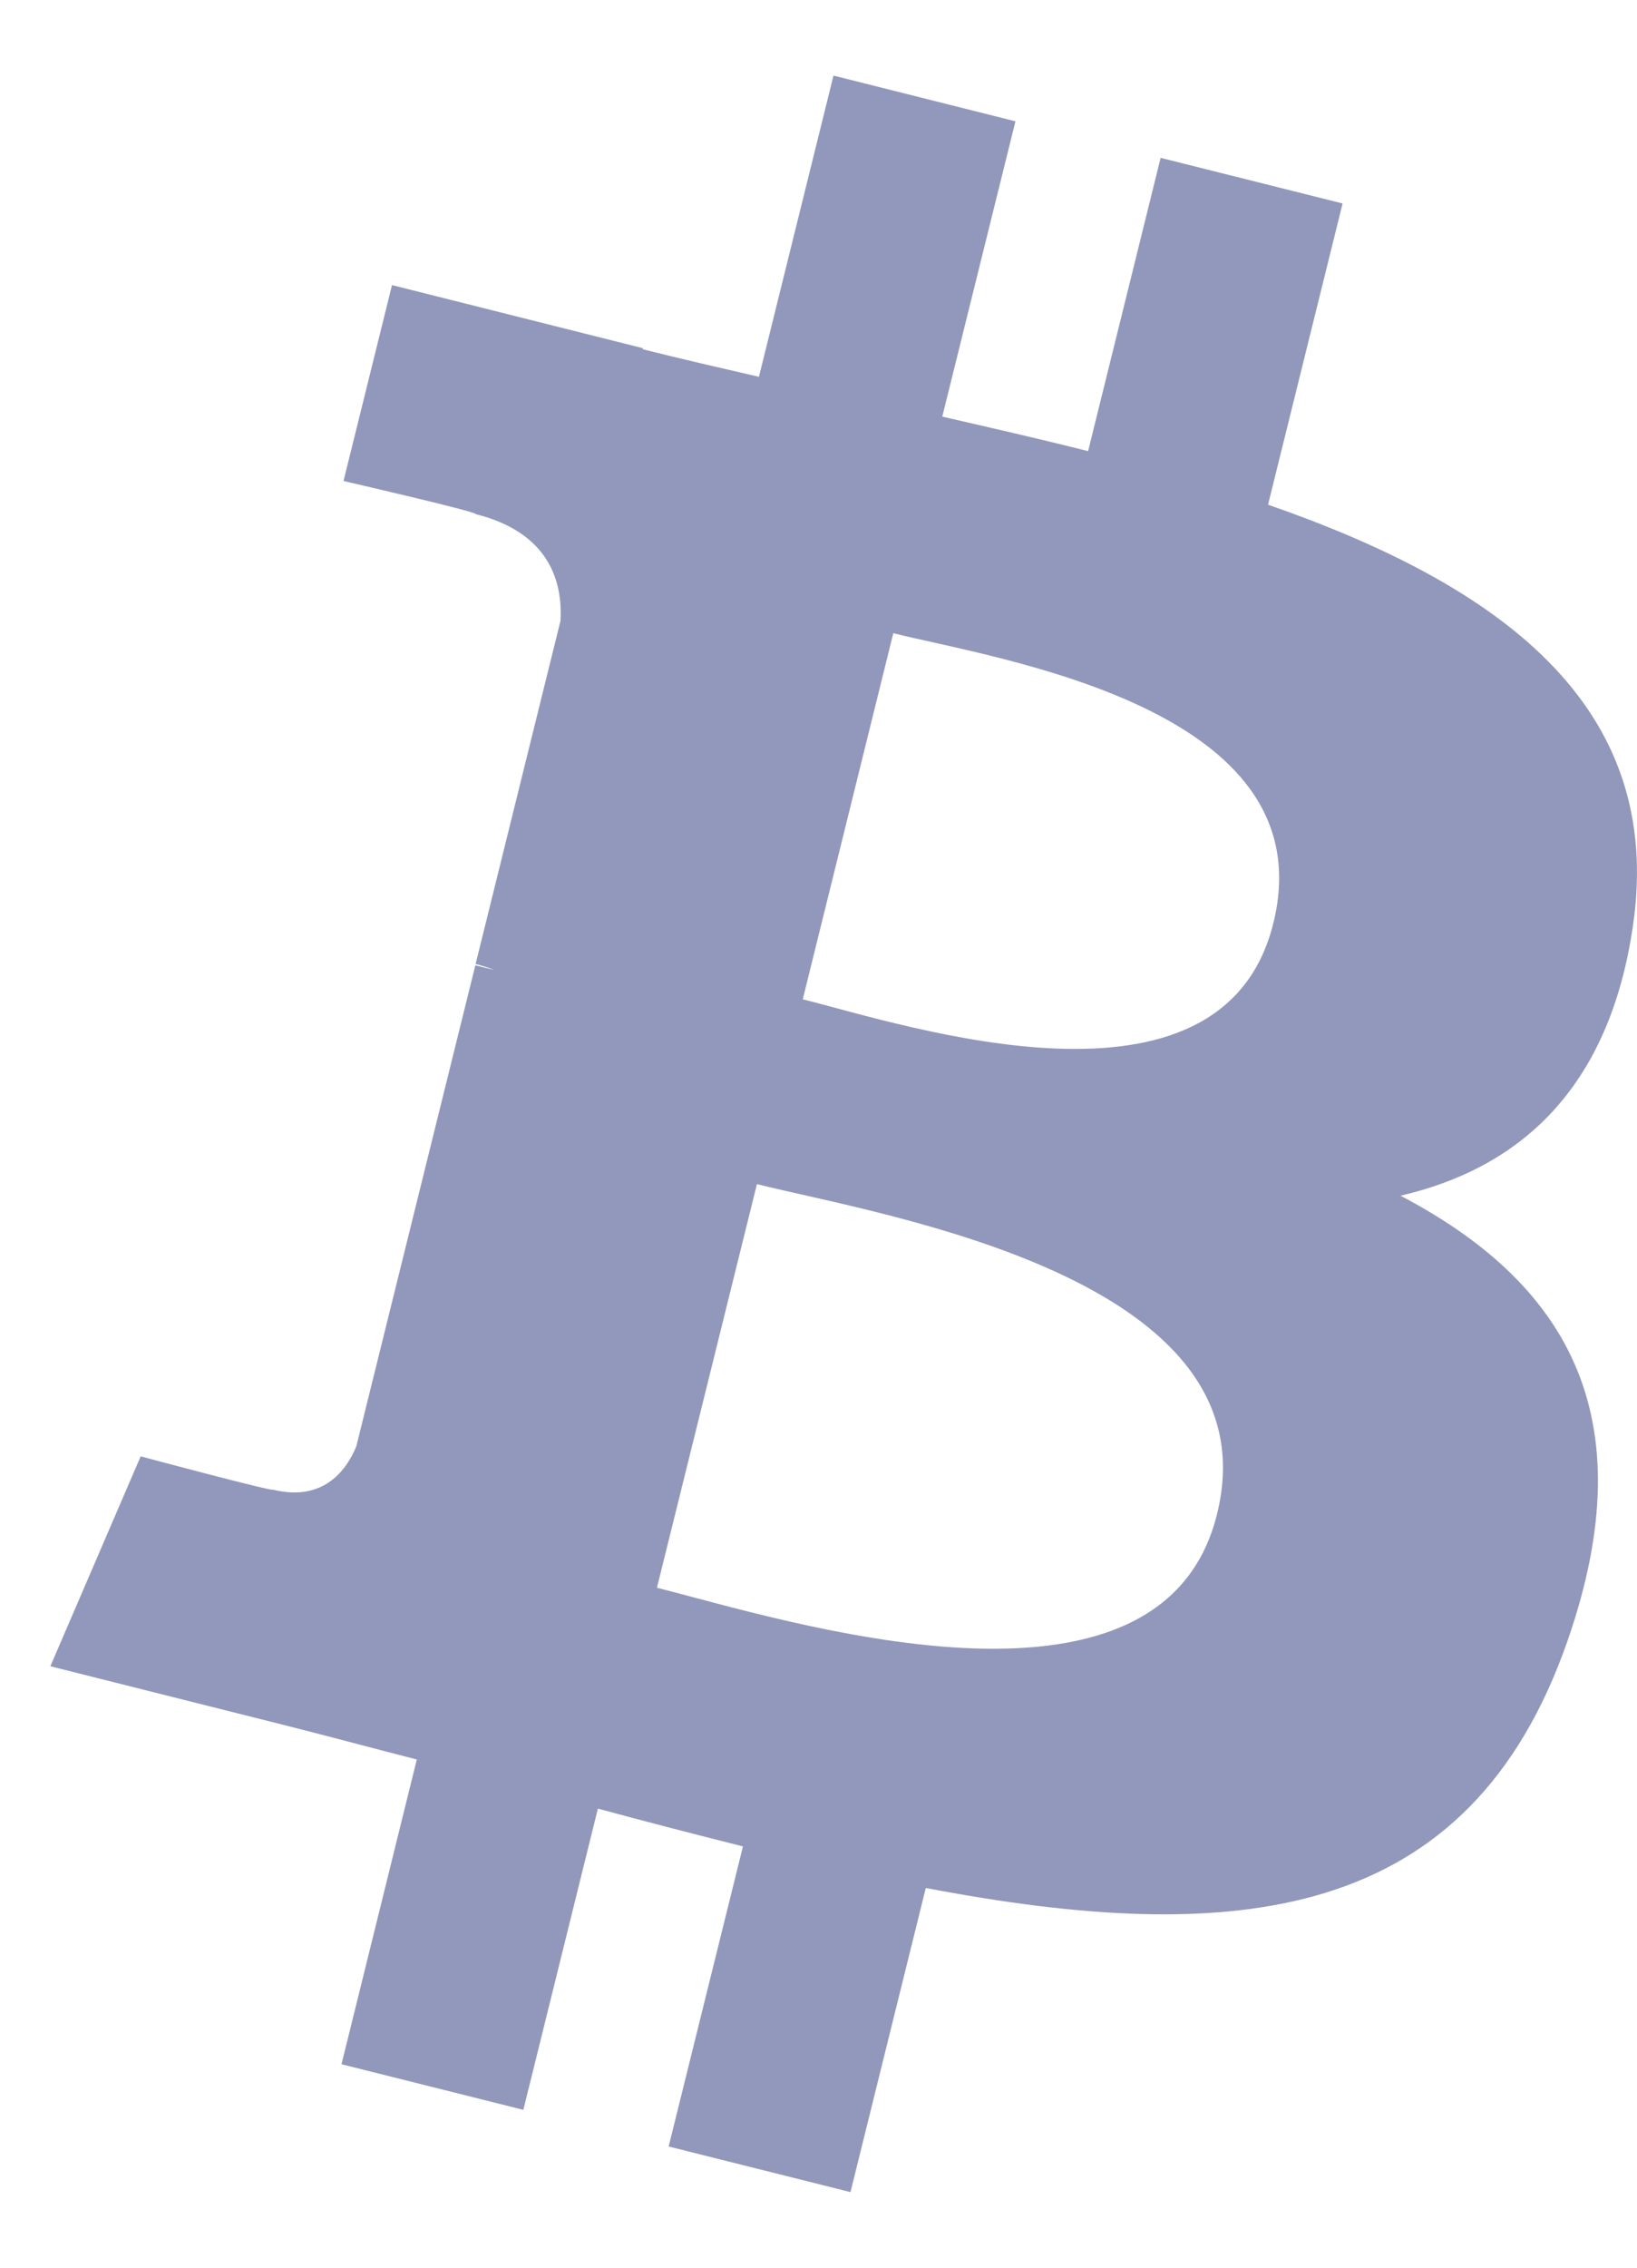 <svg width="13" height="18" viewBox="0 0 13 18" fill="none" xmlns="http://www.w3.org/2000/svg">
<path d="M12.967 7.354C13.229 5.589 11.894 4.64 10.07 4.006L10.662 1.615L9.217 1.253L8.641 3.581C8.261 3.485 7.871 3.396 7.483 3.307L8.064 0.963L6.619 0.6L6.027 2.991C5.713 2.918 5.403 2.848 5.104 2.772L5.106 2.764L3.113 2.263L2.728 3.818C2.728 3.818 3.801 4.065 3.778 4.081C4.363 4.228 4.469 4.618 4.451 4.928L3.777 7.652C3.818 7.662 3.869 7.677 3.928 7.7L3.775 7.662L2.83 11.479C2.758 11.657 2.577 11.926 2.167 11.824C2.182 11.845 1.117 11.56 1.117 11.56L0.4 13.226L2.281 13.699C2.63 13.787 2.973 13.88 3.31 13.966L2.712 16.385L4.156 16.747L4.748 14.356C5.143 14.463 5.526 14.562 5.9 14.656L5.31 17.038L6.754 17.4L7.352 14.986C9.817 15.456 11.669 15.267 12.449 13.022C13.078 11.214 12.418 10.171 11.122 9.491C12.066 9.272 12.777 8.647 12.967 7.354ZM9.665 12.018C9.219 13.826 6.197 12.848 5.217 12.603L6.011 9.399C6.991 9.645 10.132 10.133 9.665 12.018ZM10.112 7.328C9.705 8.973 7.19 8.136 6.375 7.932L7.094 5.026C7.909 5.231 10.537 5.612 10.112 7.328Z" fill="#9198BB"/>
</svg>